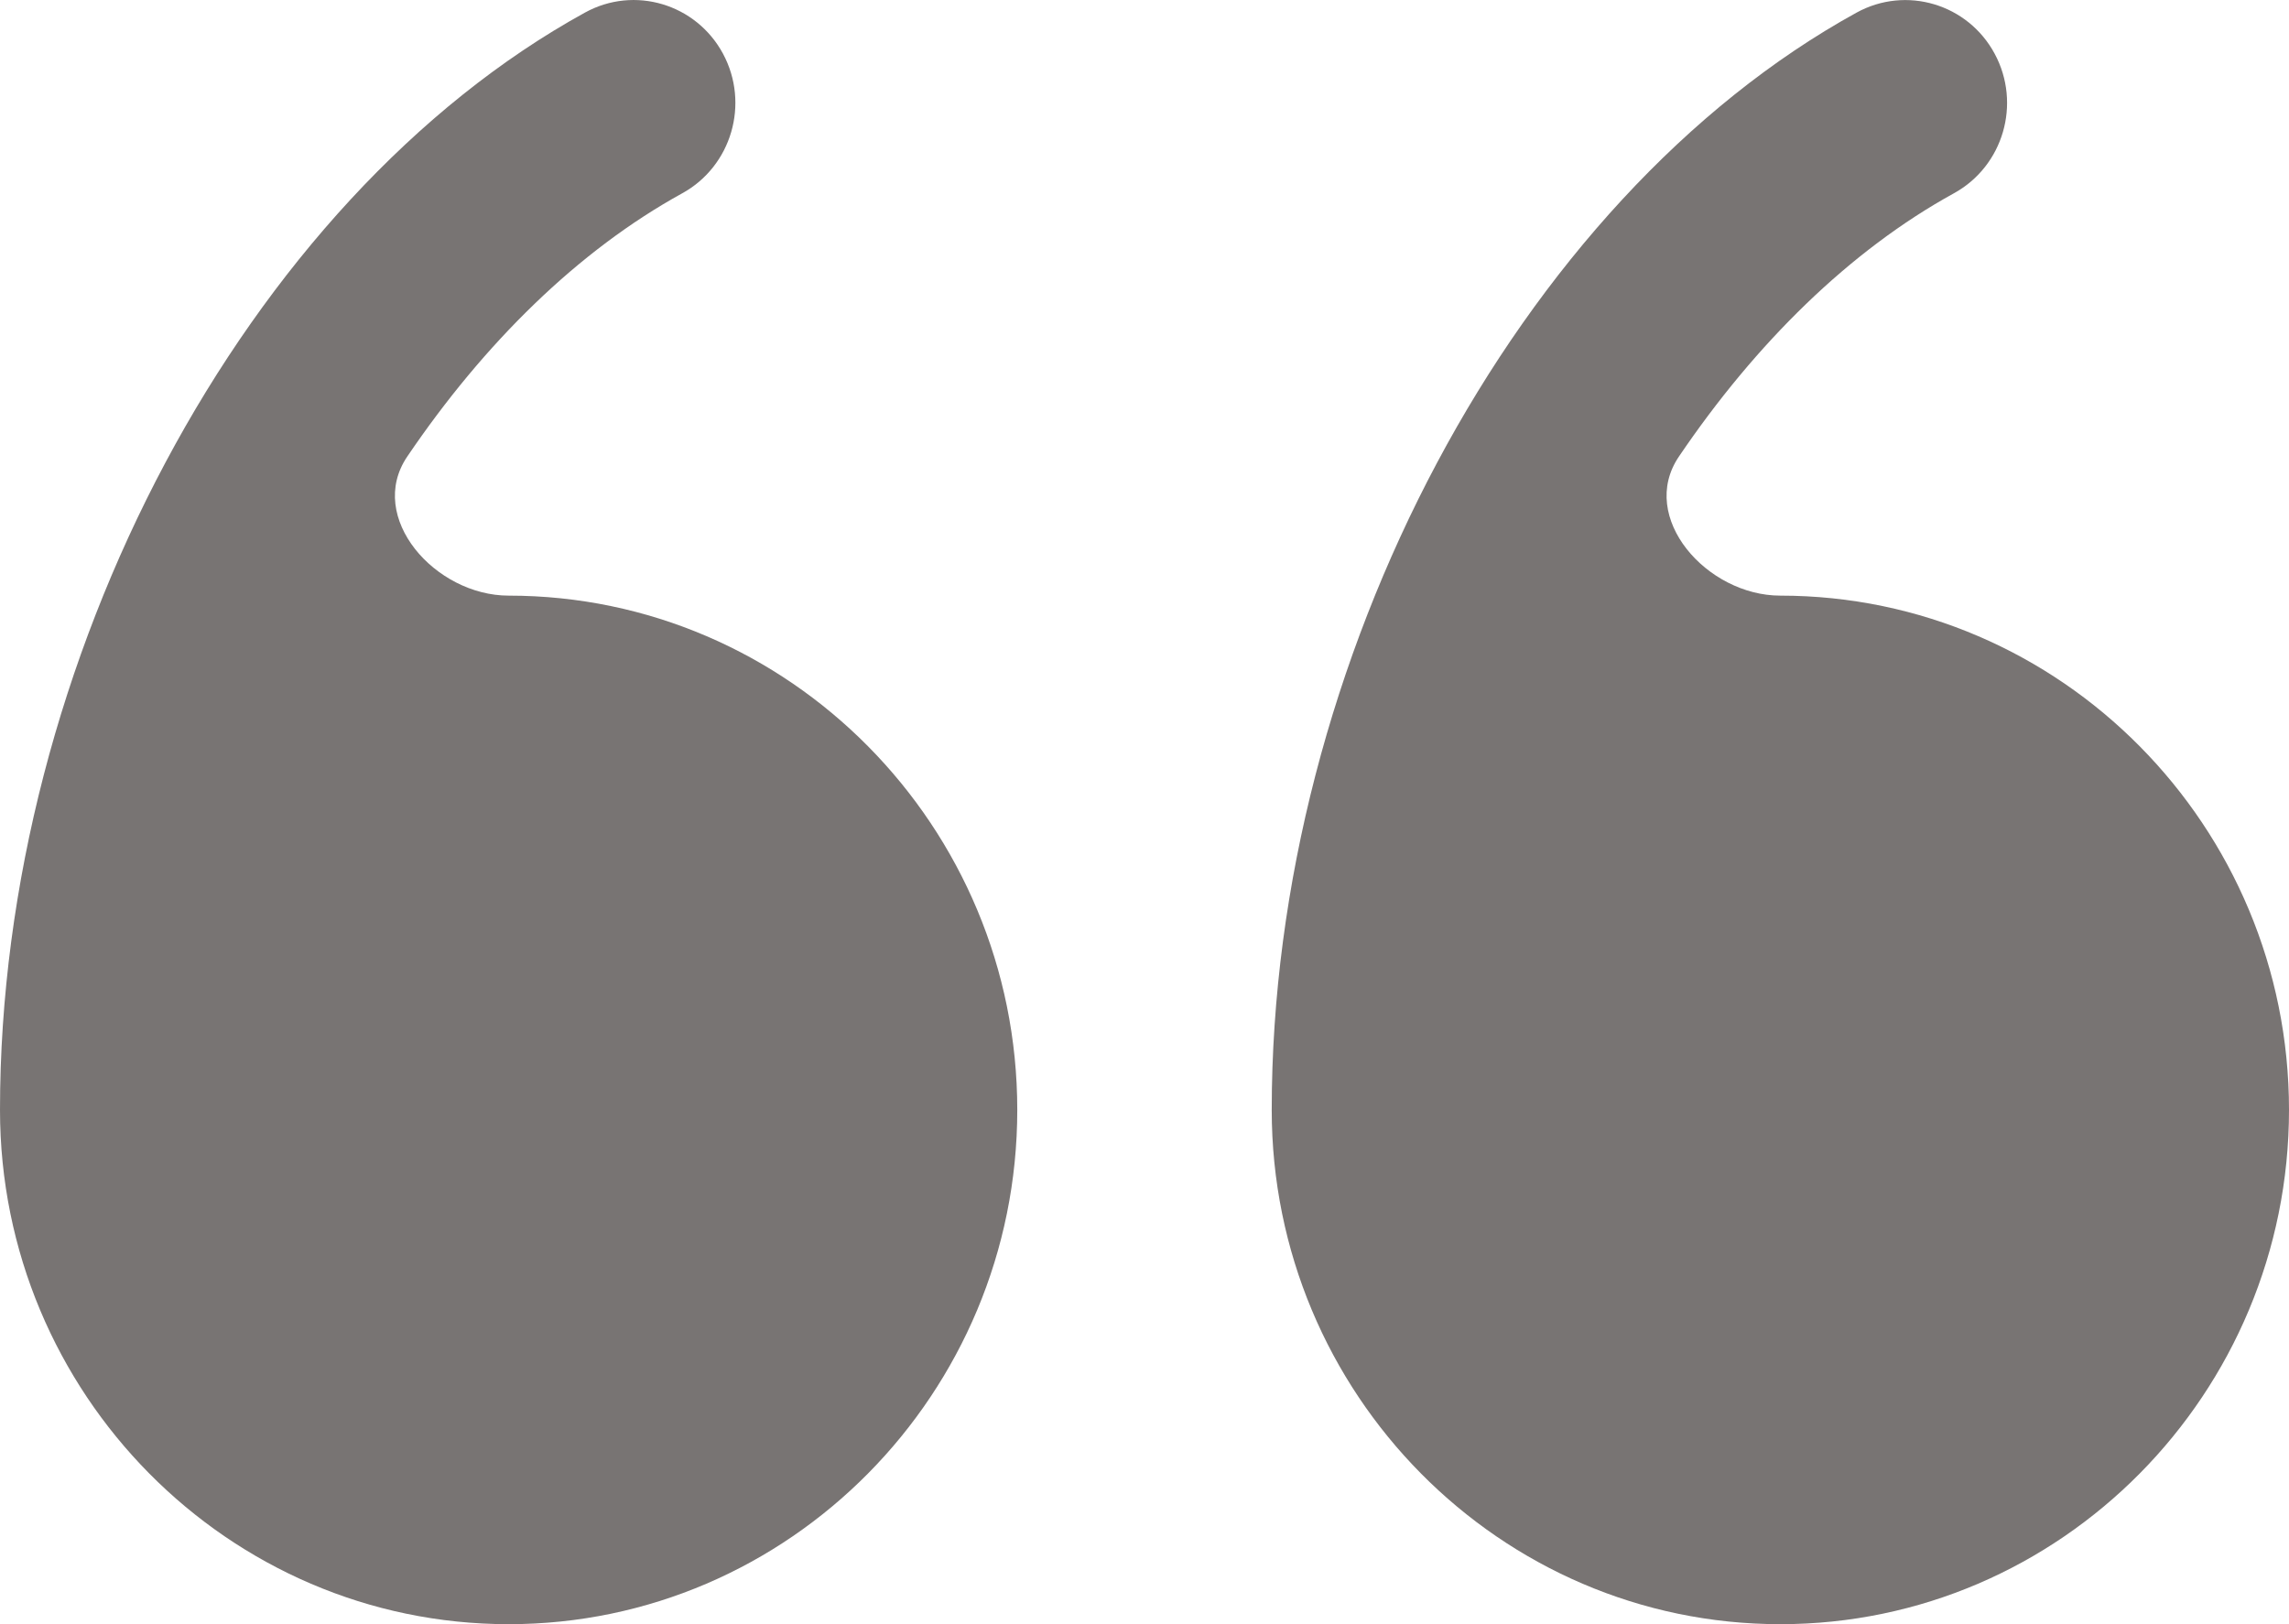 <svg viewBox="0 0 31 22" fill="#787473" xmlns="http://www.w3.org/2000/svg">
  <path d="M6.889 8.068C5.894 8.068 4.958 7.008 5.515 6.185C6.556 4.648 7.831 3.393 9.24 2.618C9.908 2.25 10.155 1.404 9.792 0.728C9.428 0.052 8.592 -0.198 7.923 0.17C3.332 2.696 0 8.947 0 15.034C0 18.875 3.09 22 6.889 22C10.687 22 13.777 18.875 13.777 15.034C13.777 11.193 10.688 8.068 6.889 8.068Z" />
  <path d="M24.111 8.068C23.116 8.068 22.18 7.008 22.737 6.185C23.778 4.648 25.053 3.393 26.462 2.618C27.131 2.25 27.378 1.404 27.014 0.728C26.651 0.053 25.815 -0.197 25.145 0.17C20.555 2.696 17.223 8.947 17.223 15.034C17.223 18.875 20.313 22 24.111 22C27.91 22 31 18.875 31 15.034C31 11.193 27.91 8.068 24.111 8.068Z" />
</svg>
